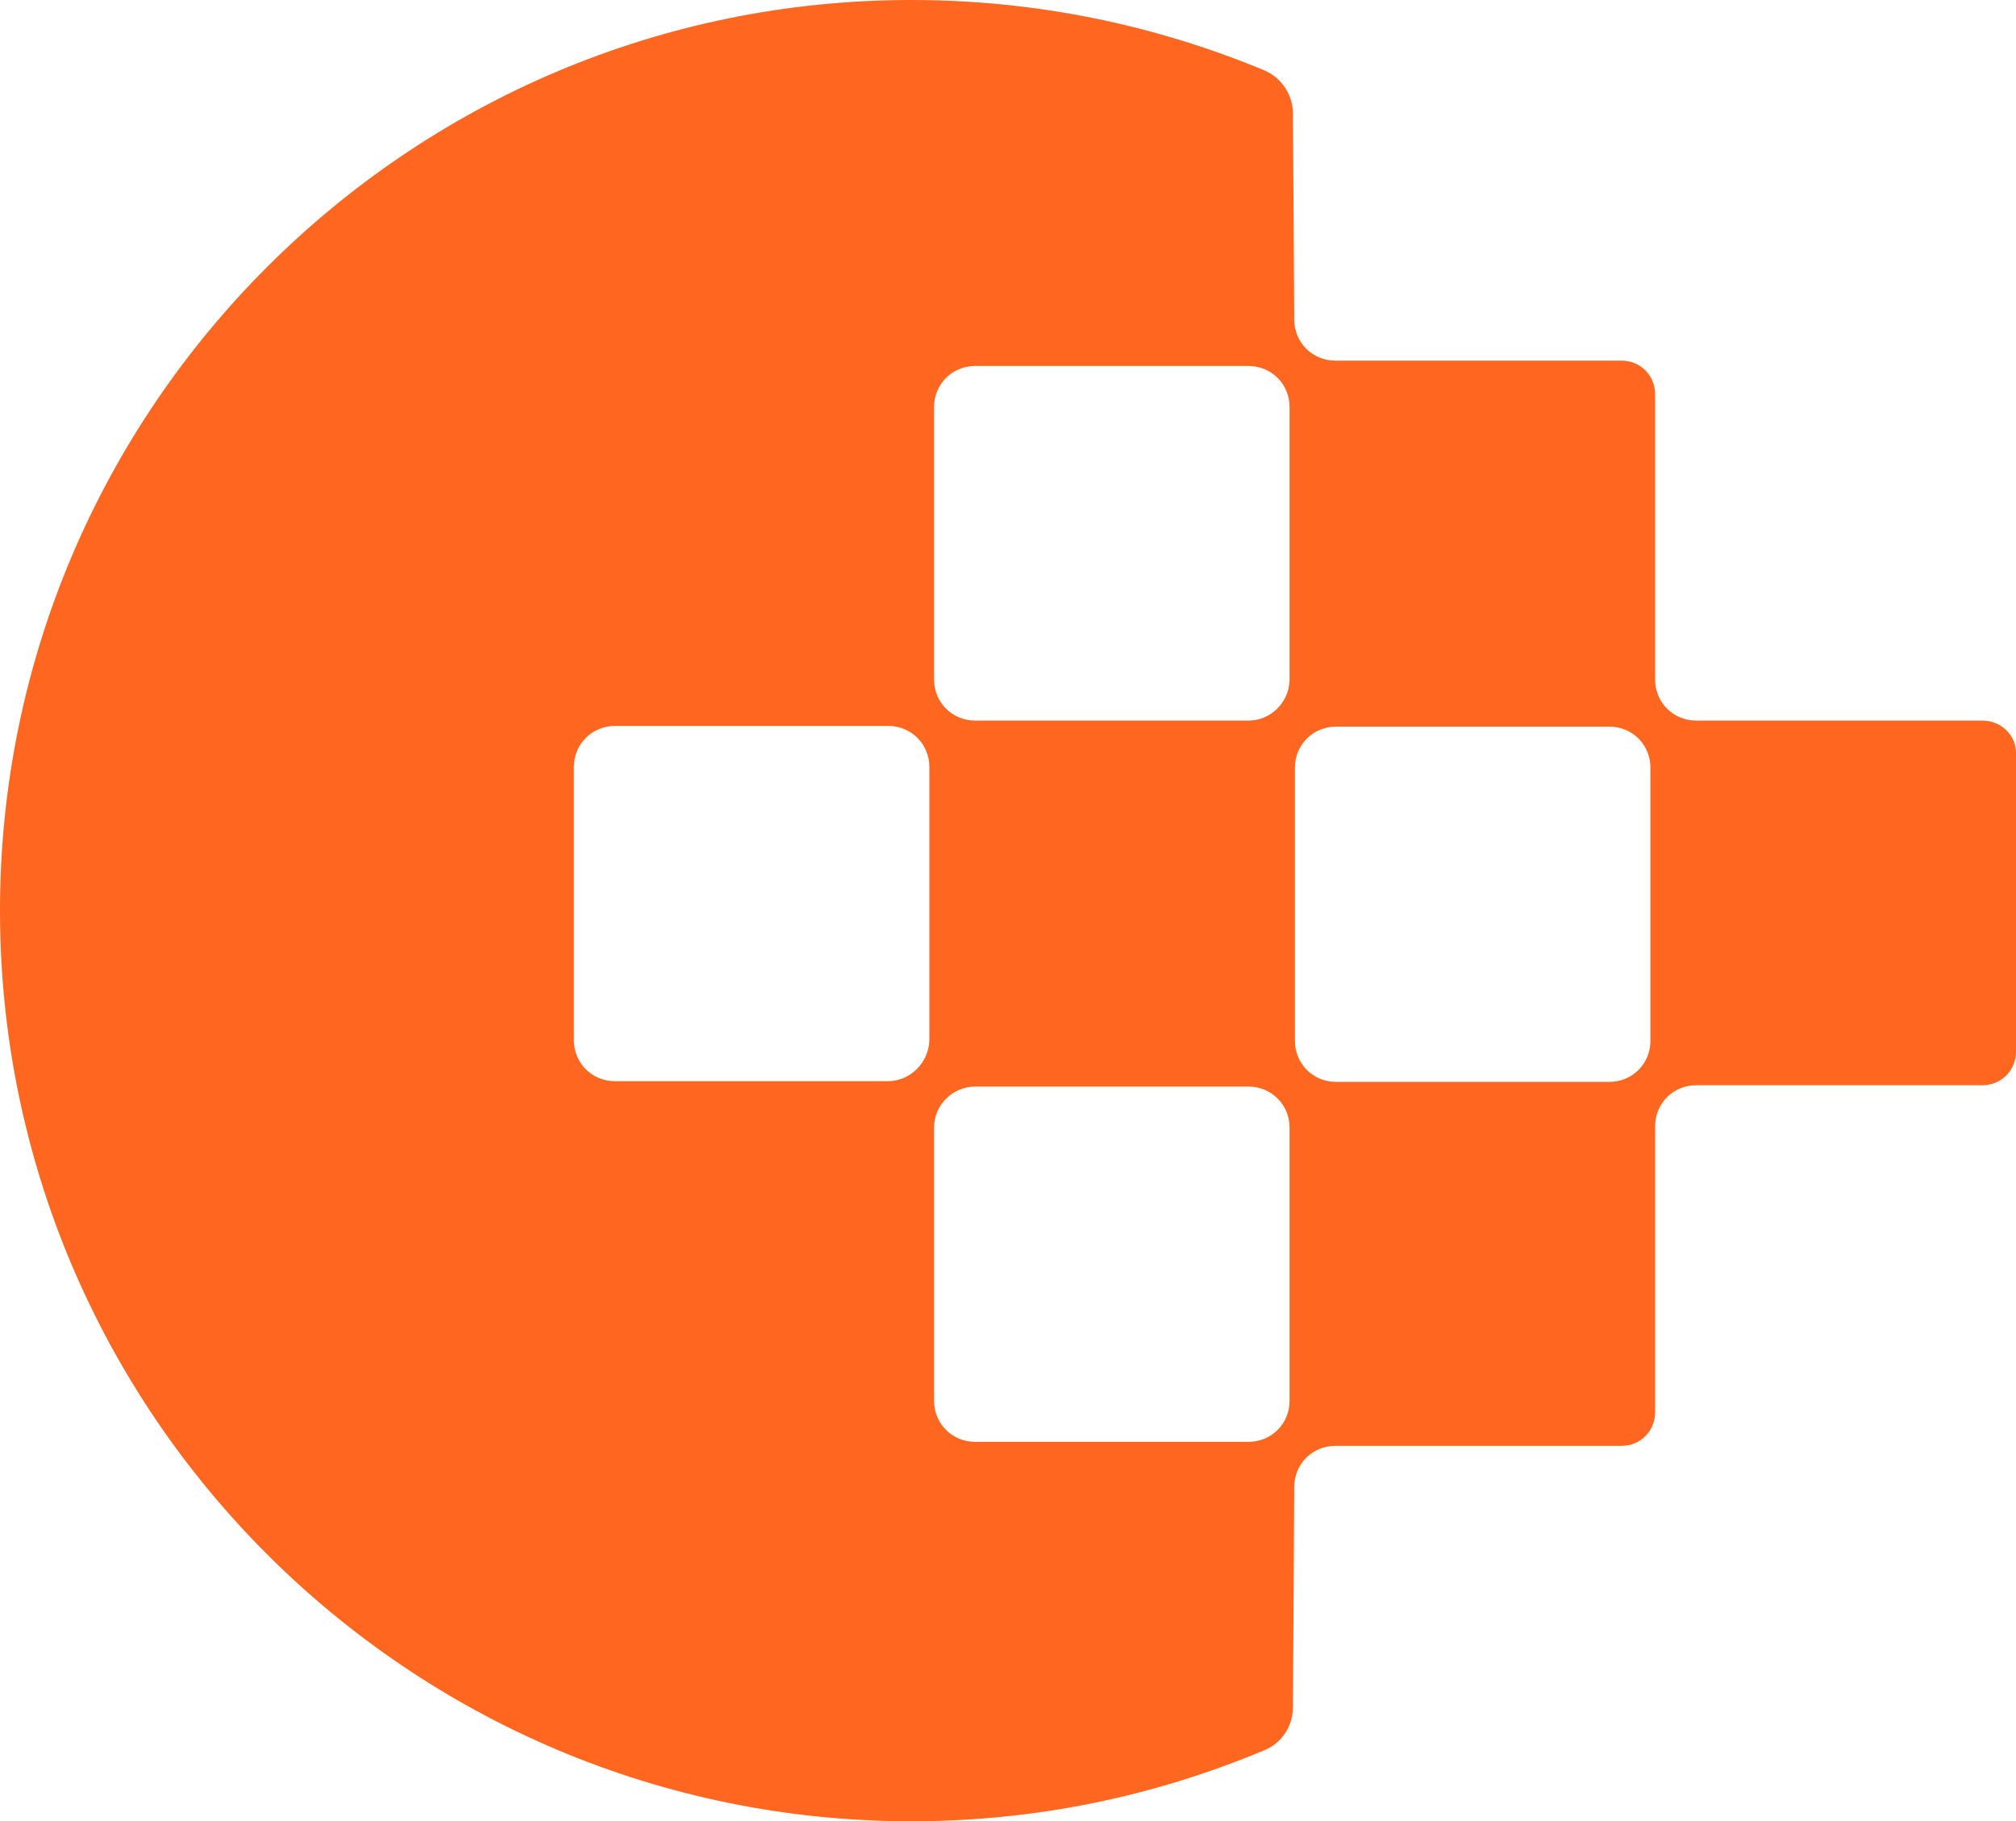 <svg width="300" height="271" viewBox="0 0 300 271" fill="none" xmlns="http://www.w3.org/2000/svg">
<path d="M295 107.221H252.4C249 107.221 246.3 104.523 246.3 101.125V58.657C246.3 55.859 244.1 53.66 241.3 53.66H198.7C195.3 53.66 192.6 50.962 192.6 47.565L192.4 16.887C192.4 14.09 190.7 11.591 188.2 10.492C171.6 3.597 153.9 0 135.6 0C60.8 0 0 60.755 0 135.5C0 210.245 60.8 271 135.6 271C153.9 271 171.5 267.403 188.2 260.408C190.8 259.309 192.4 256.81 192.4 254.013L192.6 221.237C192.6 217.839 195.3 215.141 198.7 215.141H241.3C244.1 215.141 246.3 212.943 246.3 210.145V167.576C246.3 164.179 249 161.481 252.4 161.481H295C297.8 161.481 300 159.282 300 156.485V112.017C300 109.419 297.8 107.221 295 107.221ZM132.1 160.881H91.5C88.1 160.881 85.4 158.183 85.4 154.786V114.116C85.4 110.718 88.1 108.02 91.5 108.02H132.2C135.6 108.02 138.3 110.718 138.3 114.116V154.786C138.2 158.083 135.5 160.881 132.1 160.881ZM185.8 107.221H145.1C141.7 107.221 139 104.523 139 101.125V60.555C139 57.158 141.7 54.46 145.1 54.46H185.8C189.2 54.46 191.9 57.158 191.9 60.555V101.225C191.8 104.523 189.1 107.221 185.8 107.221ZM145.1 161.681H185.8C189.2 161.681 191.9 164.379 191.9 167.776V208.446C191.9 211.844 189.2 214.542 185.8 214.542H145.1C141.7 214.542 139 211.844 139 208.446V167.776C139 164.379 141.8 161.681 145.1 161.681ZM198.8 108.12H239.5C242.9 108.12 245.6 110.818 245.6 114.216V154.886C245.6 158.283 242.9 160.981 239.5 160.981H198.8C195.4 160.981 192.7 158.283 192.7 154.886V114.216C192.7 110.818 195.4 108.12 198.8 108.12Z" fill="#FF6720"/>
</svg>
